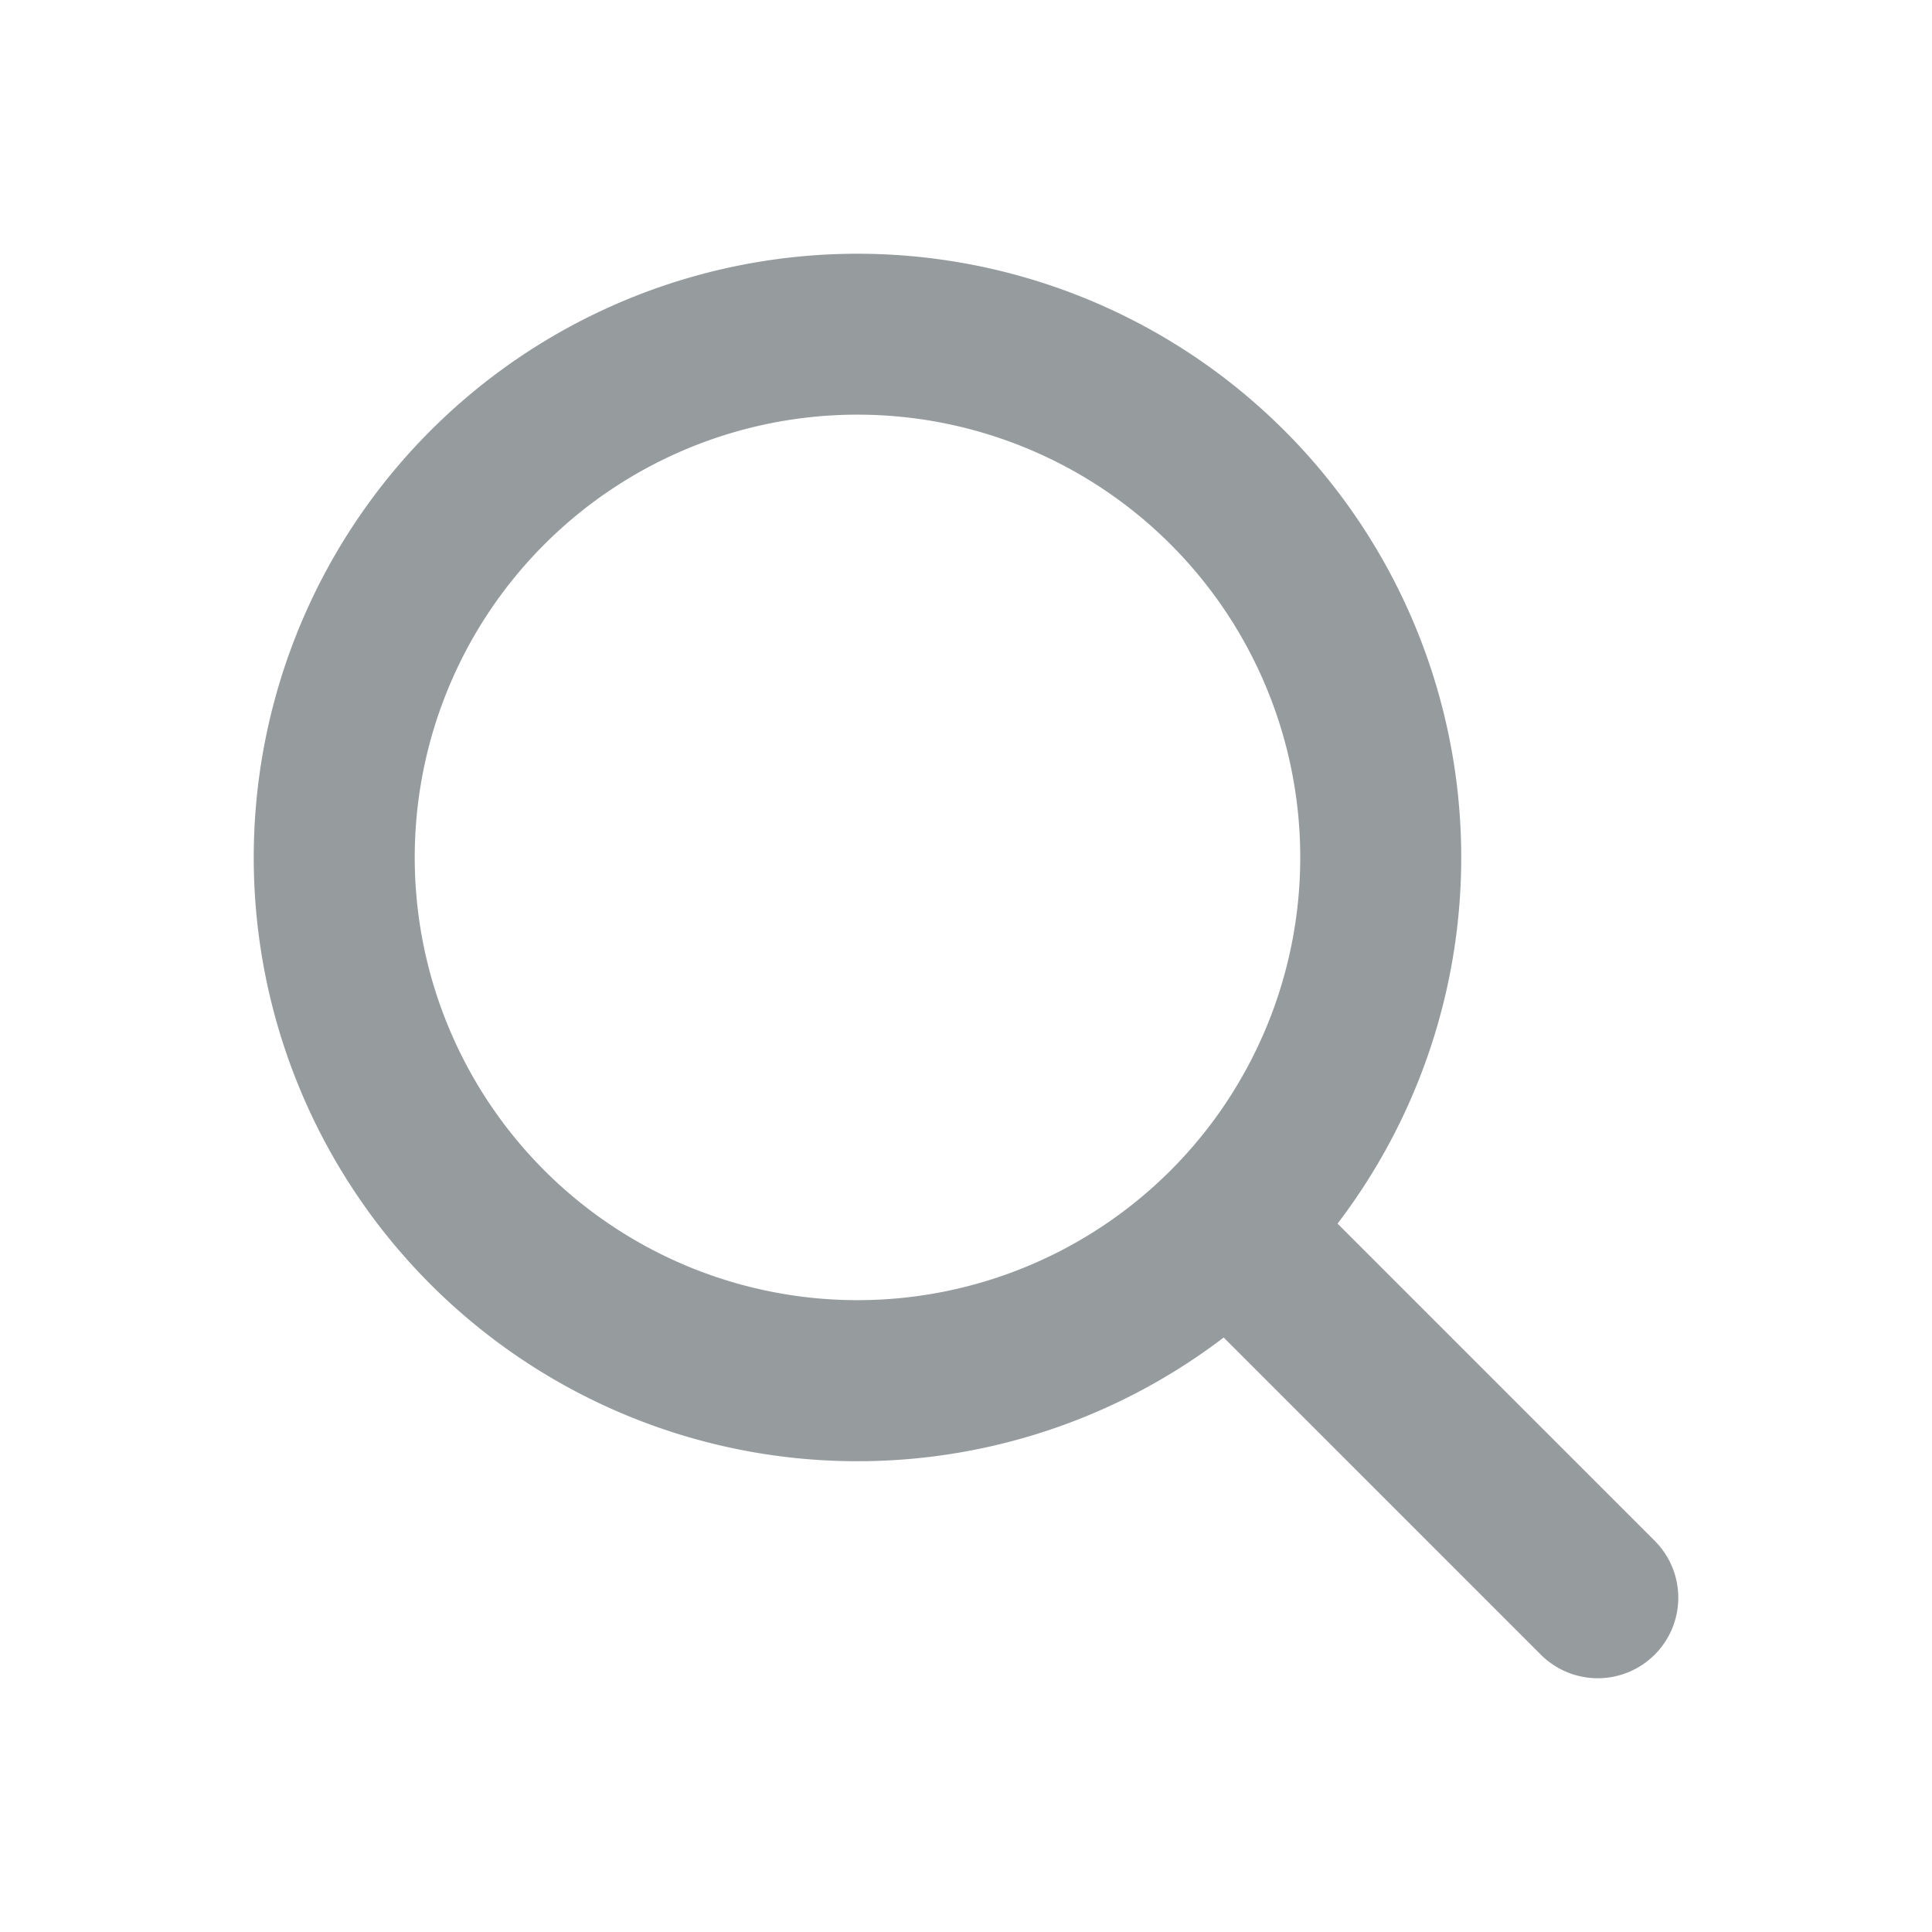 <svg width="24" height="24" fill="none" xmlns="http://www.w3.org/2000/svg"><path fill-rule="evenodd" clip-rule="evenodd" d="m16.615 15.2 3.94 3.94a1 1 0 0 1-1.414 1.415l-3.94-3.94a7.5 7.5 0 1 1 1.414-1.414Zm-.463-4.549a5.5 5.5 0 1 1-11 0 5.5 5.5 0 0 1 11 0Z" fill="#969C9E"/></svg>